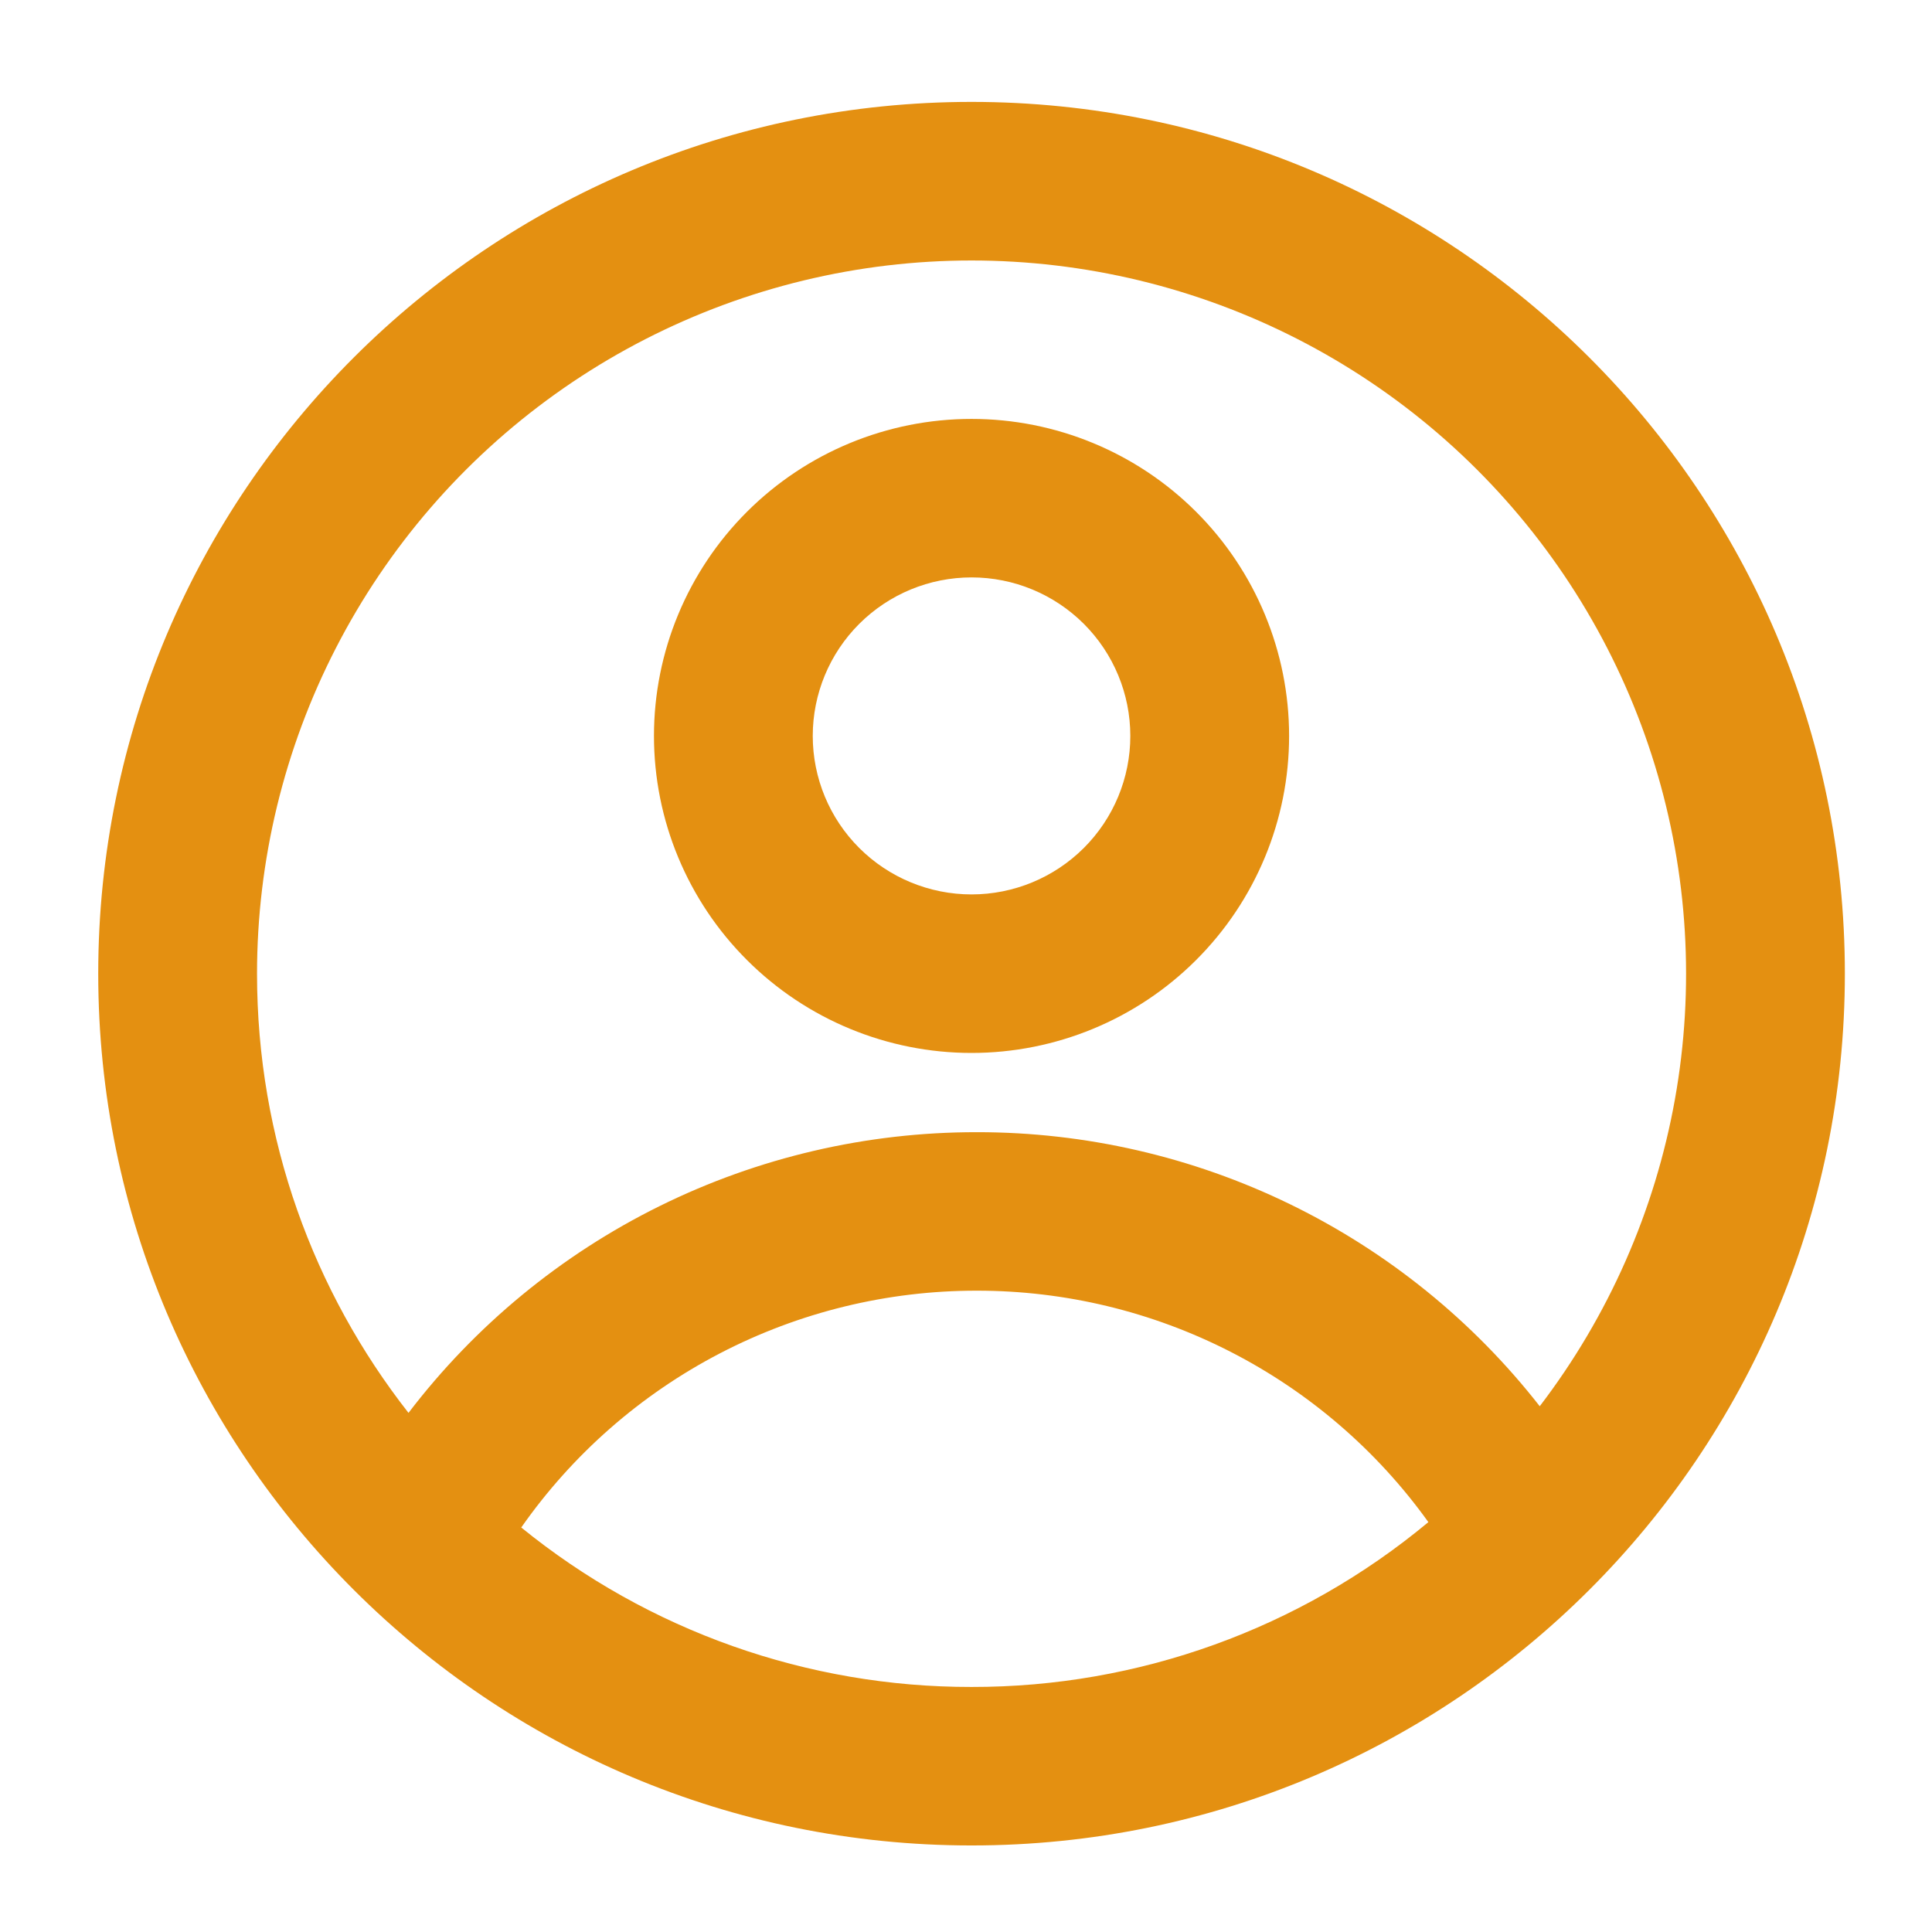 <svg width="59" height="59" viewBox="0 0 59 59" fill="none" xmlns="http://www.w3.org/2000/svg">
<g id="gg:profile">
<g id="Group">
<path id="Vector" fill-rule="evenodd" clip-rule="evenodd" d="M39.367 22.474C39.367 25.041 38.345 27.504 36.526 29.319C34.708 31.135 32.241 32.155 29.669 32.155C27.097 32.155 24.63 31.135 22.812 29.319C20.993 27.504 19.971 25.041 19.971 22.474C19.971 19.906 20.993 17.444 22.812 15.628C24.63 13.813 27.097 12.793 29.669 12.793C32.241 12.793 34.708 13.813 36.526 15.628C38.345 17.444 39.367 19.906 39.367 22.474ZM34.518 22.474C34.518 23.758 34.007 24.989 33.098 25.896C32.188 26.804 30.955 27.314 29.669 27.314C28.383 27.314 27.15 26.804 26.24 25.896C25.331 24.989 24.82 23.758 24.82 22.474C24.82 21.19 25.331 19.959 26.24 19.051C27.15 18.143 28.383 17.633 29.669 17.633C30.955 17.633 32.188 18.143 33.098 19.051C34.007 19.959 34.518 21.19 34.518 22.474Z" fill="#E49011"/>
<path id="Vector_2" fill-rule="evenodd" clip-rule="evenodd" d="M29.669 3.112C14.941 3.112 3 15.032 3 29.735C3 44.437 14.941 56.357 29.669 56.357C44.398 56.357 56.339 44.437 56.339 29.735C56.339 15.032 44.398 3.112 29.669 3.112ZM7.849 29.735C7.849 34.793 9.578 39.449 12.475 43.147C14.51 40.48 17.135 38.318 20.145 36.831C23.155 35.344 26.469 34.572 29.827 34.575C33.142 34.572 36.414 35.324 39.394 36.774C42.374 38.225 44.982 40.335 47.021 42.944C49.122 40.194 50.536 36.984 51.148 33.579C51.759 30.175 51.549 26.674 50.536 23.367C49.522 20.059 47.735 17.041 45.321 14.56C42.907 12.079 39.935 10.208 36.653 9.101C33.37 7.994 29.871 7.683 26.445 8.194C23.018 8.706 19.763 10.024 16.948 12.04C14.133 14.057 11.84 16.713 10.258 19.79C8.675 22.867 7.85 26.276 7.849 29.735ZM29.669 51.517C24.66 51.524 19.803 49.804 15.918 46.647C17.482 44.413 19.563 42.588 21.985 41.329C24.406 40.07 27.097 39.413 29.827 39.415C32.523 39.413 35.181 40.053 37.58 41.282C39.979 42.511 42.05 44.294 43.62 46.483C39.705 49.742 34.767 51.524 29.669 51.517Z" fill="#E49011"/>
</g>
</g>
</svg>
